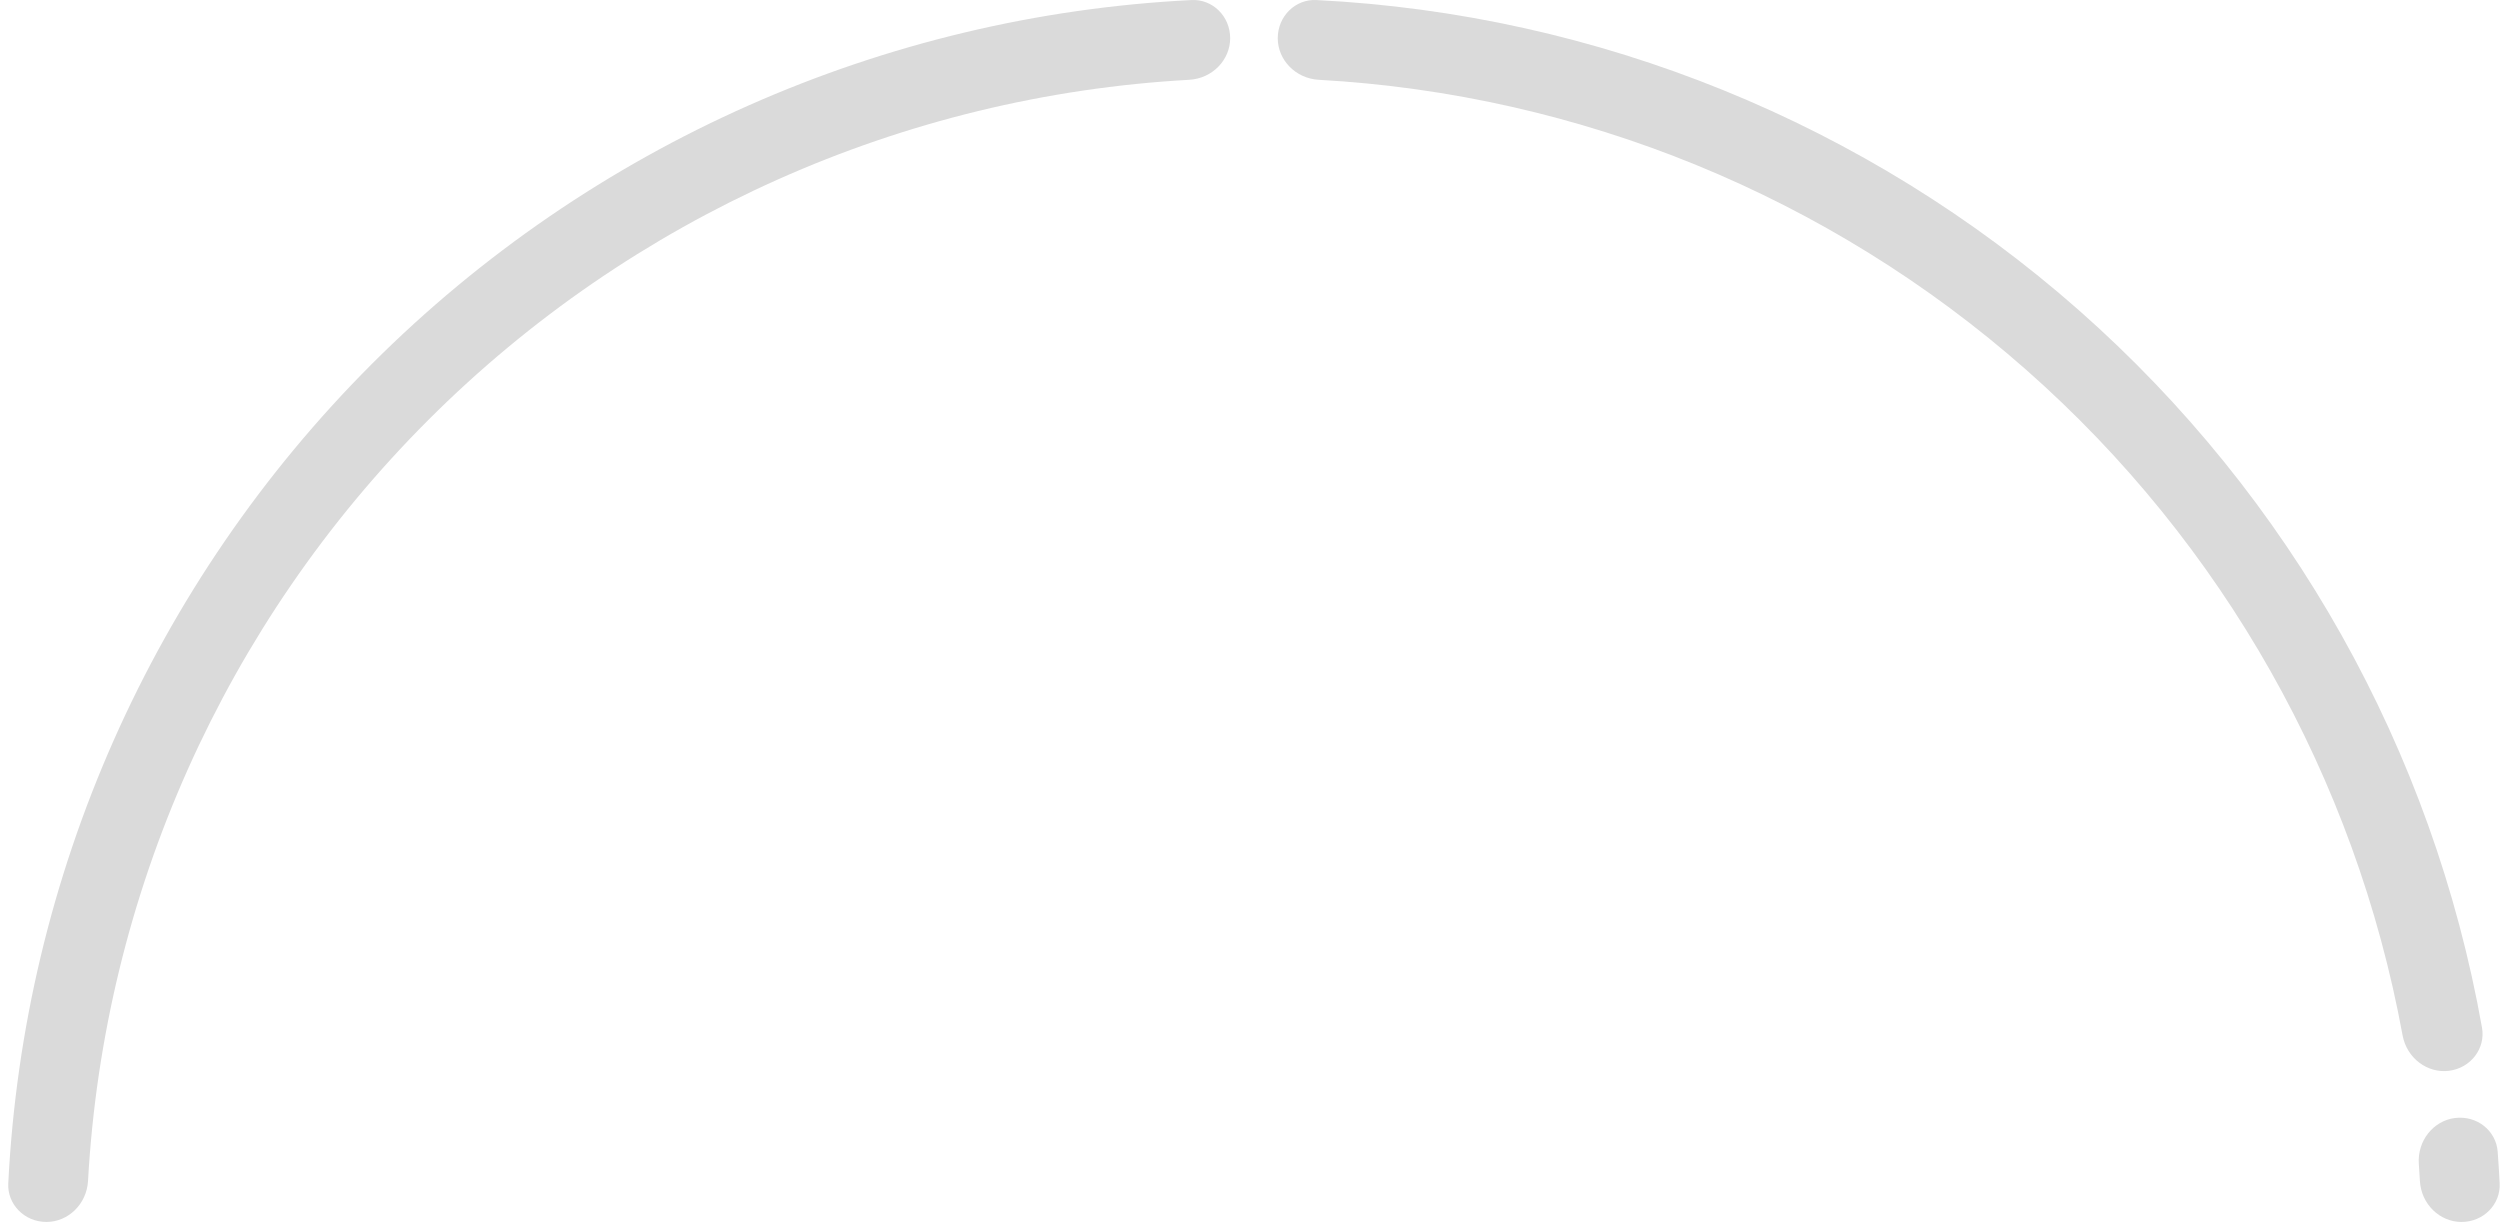 <svg width="297" height="146" viewBox="0 0 297 146" fill="none" xmlns="http://www.w3.org/2000/svg">
<path d="M0.982 140.588C2.812 103.986 18.159 69.257 44.196 43.219C70.233 17.182 104.963 1.836 141.564 0.005C144.021 -0.118 146.144 1.896 146.144 4.544C146.144 7.115 144.033 9.328 141.267 9.481C107.282 11.37 75.071 25.705 50.876 49.9C26.681 74.094 12.347 106.305 10.458 140.29C10.304 143.056 8.091 145.167 5.52 145.167C2.872 145.167 0.859 143.045 0.982 140.588Z" fill="#DADADA"/>
<path d="M296.721 136.794C296.817 138.058 296.897 139.323 296.96 140.589C297.083 143.046 295.07 145.168 292.422 145.168C289.85 145.168 287.638 143.058 287.484 140.292C287.447 139.62 287.404 138.948 287.357 138.277C287.163 135.513 289.094 133.142 291.645 132.82C294.272 132.488 296.535 134.341 296.721 136.794Z" fill="#DADADA"/>
<path d="M156.377 0.005C189.796 1.677 221.751 14.623 246.959 36.847C272.168 59.072 289.017 89.152 294.864 122.098C295.294 124.52 293.562 126.879 290.935 127.211C288.385 127.533 285.924 125.716 285.425 122.991C279.828 92.442 264.12 64.57 240.712 43.934C217.304 23.297 187.684 11.205 156.674 9.481C153.908 9.328 151.797 7.115 151.797 4.544C151.797 1.896 153.92 -0.118 156.377 0.005Z" fill="#DADADA"/>
</svg>
